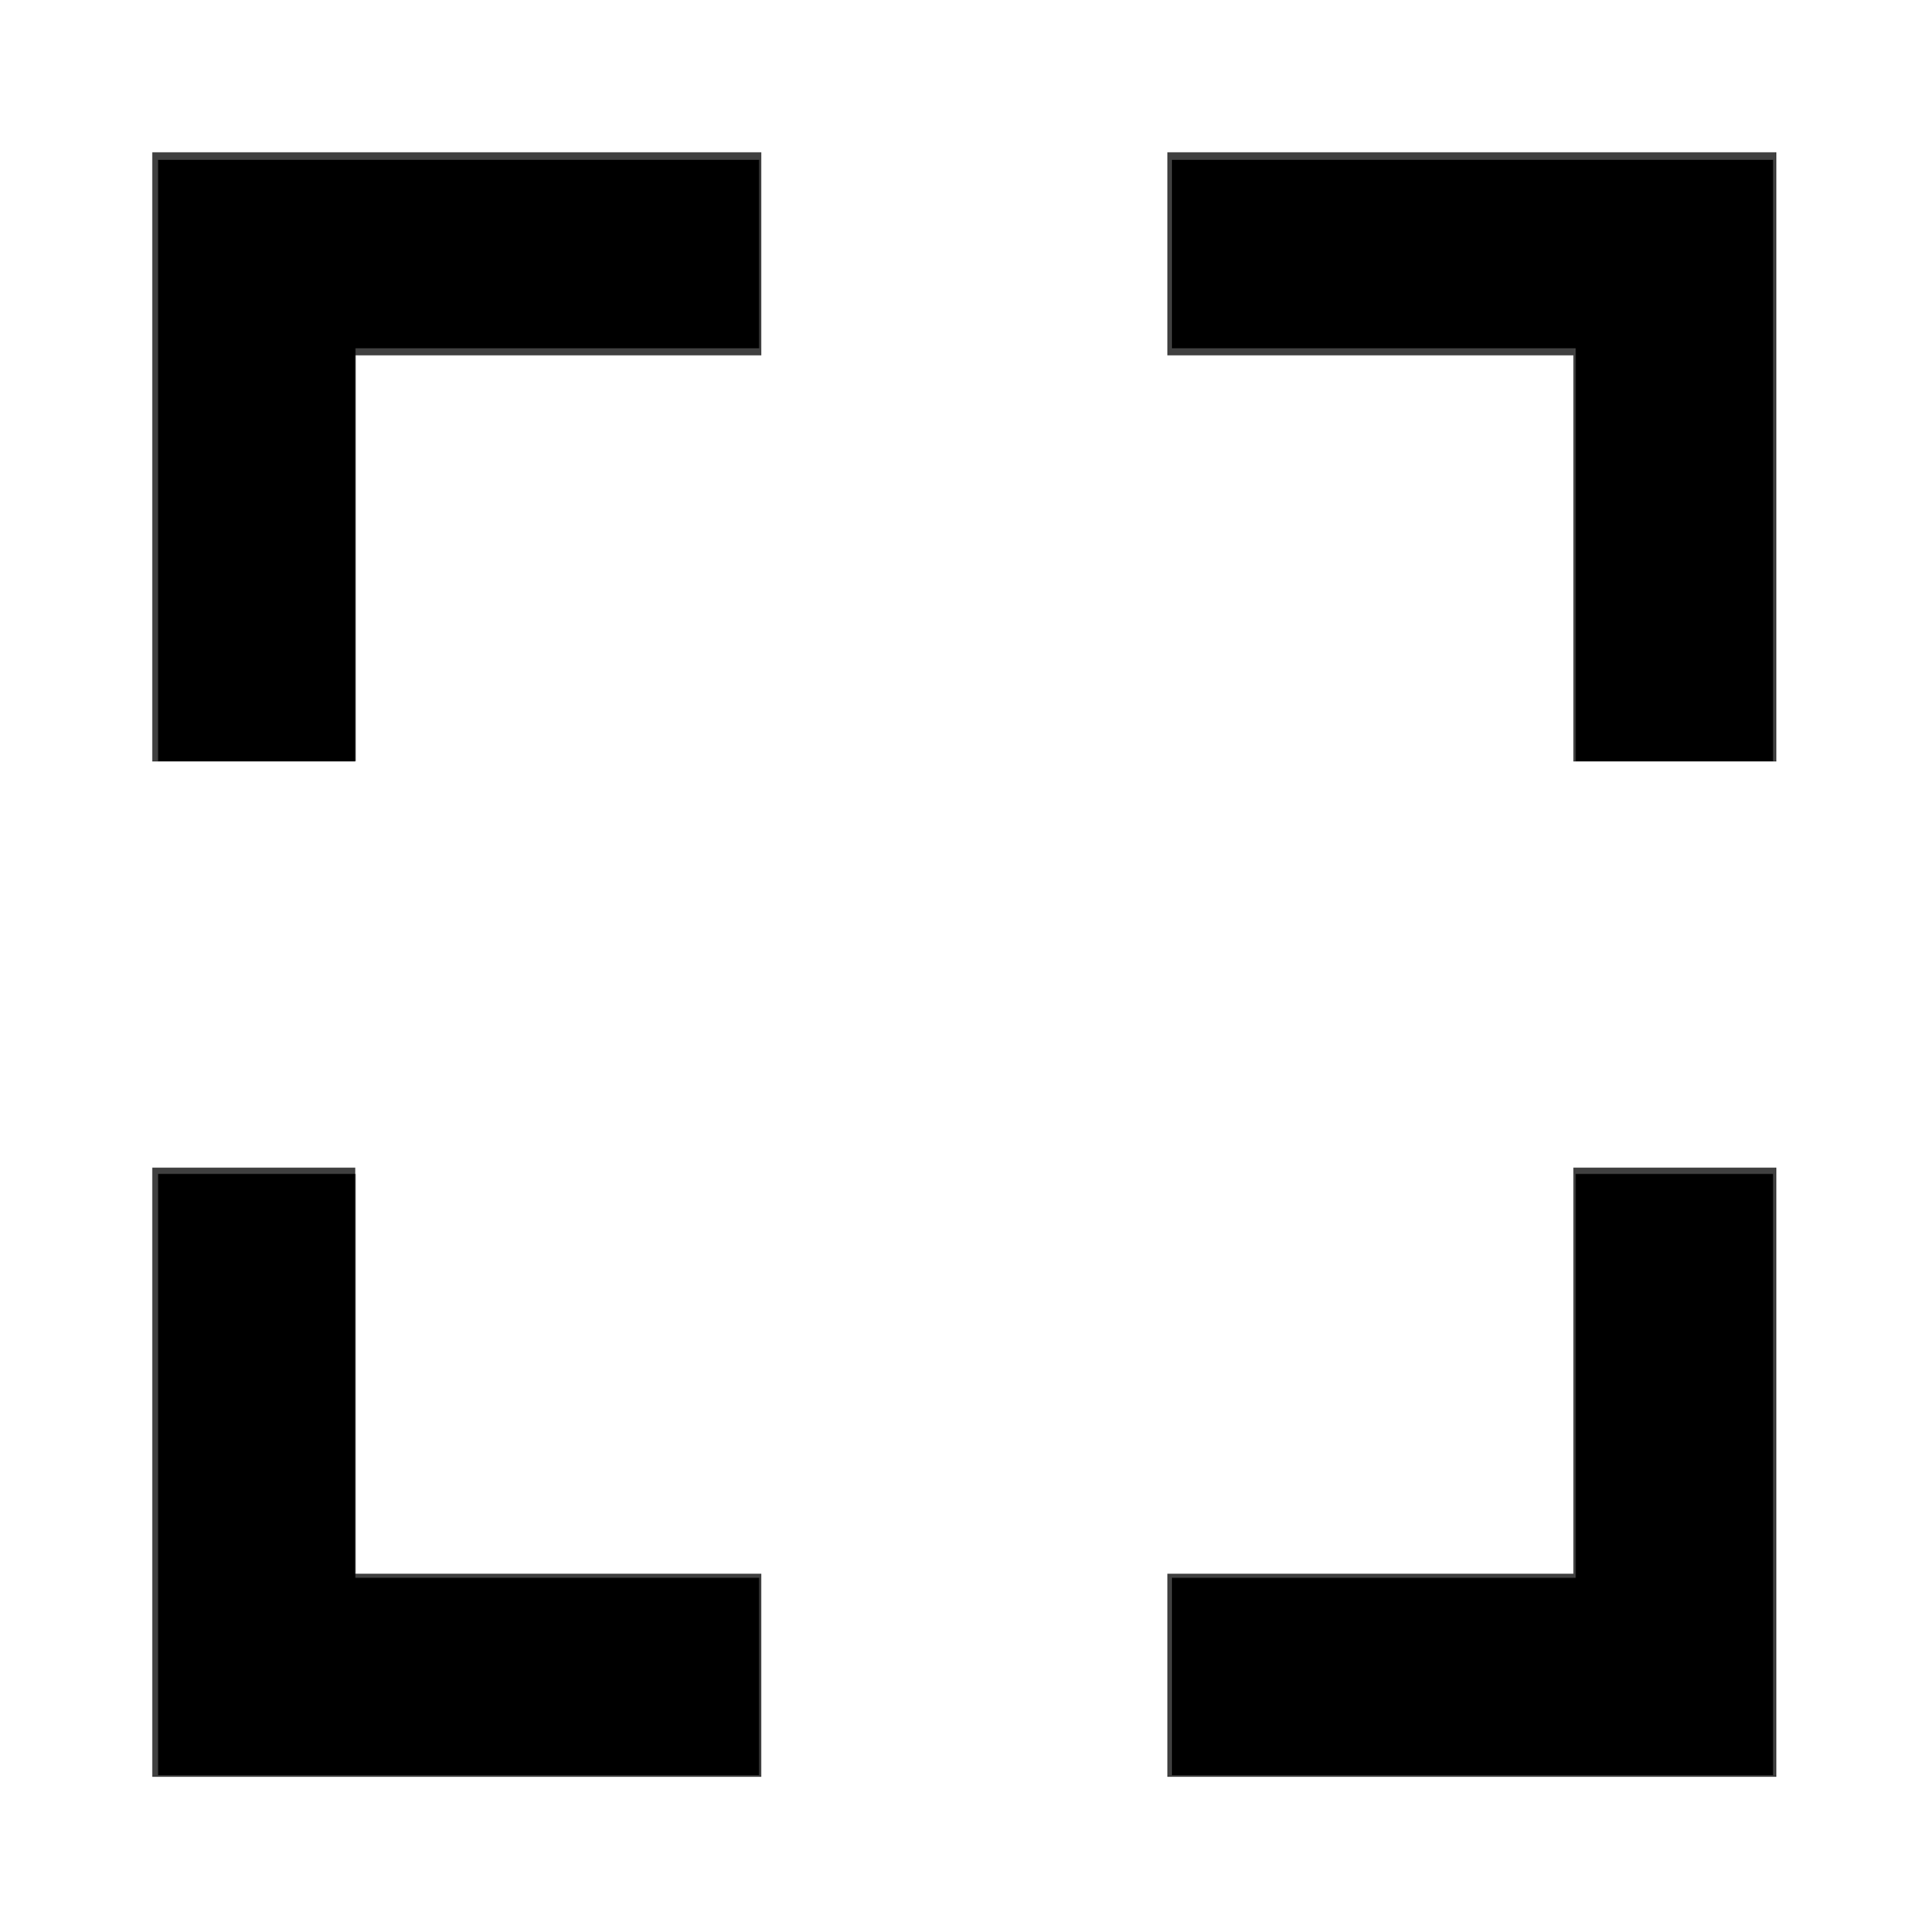 <?xml version="1.0" encoding="UTF-8" standalone="no"?>
<!-- Created with Inkscape (http://www.inkscape.org/) -->

<svg
   xmlns:dc="http://purl.org/dc/elements/1.1/"
   xmlns:cc="http://creativecommons.org/ns#"
   xmlns:rdf="http://www.w3.org/1999/02/22-rdf-syntax-ns#"
   xmlns:svg="http://www.w3.org/2000/svg"
   xmlns="http://www.w3.org/2000/svg"
   xmlns:sodipodi="http://sodipodi.sourceforge.net/DTD/sodipodi-0.dtd"
   xmlns:inkscape="http://www.inkscape.org/namespaces/inkscape"
   width="19.013"
   height="19.03"
   id="svg15046"
   version="1.1"
   inkscape:version="0.92.3 (2405546, 2018-03-11)"
   sodipodi:docname="stažený soubor.svg"
   inkscape:export-filename="/Users/tristen/dev/mapbox/Leaflet.fullscreen/src/fullscreen@2x.png"
   inkscape:export-xdpi="180"
   inkscape:export-ydpi="180">
  <defs
     id="defs15048" />
  <sodipodi:namedview
     id="base"
     pagecolor="#ffffff"
     bordercolor="#666666"
     borderopacity="1.0"
     inkscape:pageopacity="0.0"
     inkscape:pageshadow="2"
     inkscape:zoom="8"
     inkscape:cx="-4.5501166"
     inkscape:cy="15.492387"
     inkscape:document-units="px"
     inkscape:current-layer="g36"
     showgrid="false"
     inkscape:window-width="1920"
     inkscape:window-height="1017"
     inkscape:window-x="-8"
     inkscape:window-y="-8"
     inkscape:window-maximized="1">
    <inkscape:grid
       type="xygrid"
       id="grid15054"
       empspacing="5"
       visible="true"
       enabled="true"
       snapvisiblegridlinesonly="true"
       color="#000000"
       opacity="0.063"
       empcolor="#000000"
       empopacity="0.125"
       originx="-5"
       originy="-30.97" />
  </sodipodi:namedview>
  <g
     inkscape:groupmode="layer"
     id="layer2"
     inkscape:label="underlay"
     style="display:none"
     transform="translate(-5,-2)">
    <rect
       style="color:#000000;display:inline;overflow:visible;visibility:visible;fill:#f2f2f2;fill-opacity:1;fill-rule:nonzero;stroke:none;stroke-width:2;marker:none;enable-background:accumulate"
       id="rect15565"
       width="26"
       height="52"
       x="0"
       y="0" />
    <rect
       y="26"
       x="0"
       height="26"
       width="26"
       id="rect15586"
       style="color:#000000;display:inline;overflow:visible;visibility:visible;fill:#e6e6e6;fill-opacity:1;fill-rule:nonzero;stroke:none;stroke-width:2;marker:none;enable-background:accumulate" />
  </g>
  <g
     inkscape:label="sprite"
     inkscape:groupmode="layer"
     id="layer1"
     transform="translate(-5,-1002.362)">
    <path
       style="color:#000000;display:inline;overflow:visible;visibility:visible;fill:#404040;fill-opacity:1;fill-rule:nonzero;stroke:none;stroke-width:2;marker:none;enable-background:accumulate"
       d="m 10,1037.362 v 4 l 1,1 h 4 l 1,-1 v -4 l -1,-1 h -4 z"
       id="rect15653"
       inkscape:connector-curvature="0"
       sodipodi:nodetypes="ccccccccc" />
    <path
       sodipodi:nodetypes="ccccccc"
       inkscape:connector-curvature="0"
       id="path16063"
       d="m 5,1041.362 v 6 h 6 v -2 H 7 v -4 z"
       style="color:#000000;display:inline;overflow:visible;visibility:visible;fill:#404040;fill-opacity:1;fill-rule:nonzero;stroke:none;stroke-width:2;marker:none;enable-background:accumulate" />
    <path
       style="color:#000000;display:inline;overflow:visible;visibility:visible;fill:#404040;fill-opacity:1;fill-rule:nonzero;stroke:none;stroke-width:2;marker:none;enable-background:accumulate"
       d="m 21,1041.362 v 6 h -6 v -2 h 4 v -4 z"
       id="path16065"
       inkscape:connector-curvature="0"
       sodipodi:nodetypes="ccccccc" />
    <path
       style="color:#000000;display:inline;overflow:visible;visibility:visible;fill:#404040;fill-opacity:1;fill-rule:nonzero;stroke:none;stroke-width:2;marker:none;enable-background:accumulate"
       d="m 5,1037.362 v -6 h 6 v 2 H 7 v 4 z"
       id="path16067"
       inkscape:connector-curvature="0"
       sodipodi:nodetypes="ccccccc" />
    <path
       sodipodi:nodetypes="ccccccc"
       inkscape:connector-curvature="0"
       id="path16069"
       d="m 21,1037.362 v -6 h -6 v 2 h 4 v 4 z"
       style="color:#000000;display:inline;overflow:visible;visibility:visible;fill:#404040;fill-opacity:1;fill-rule:nonzero;stroke:none;stroke-width:2;marker:none;enable-background:accumulate" />
    <g
       id="g36"
       transform="translate(1.75,-2.625)">
      <g
         id="g3750"
         transform="translate(-0.25,1.125)">
        <path
           style="color:#000000;display:inline;overflow:visible;visibility:visible;fill:#404040;fill-opacity:1;fill-rule:nonzero;stroke:none;stroke-width:2;marker:none;enable-background:accumulate"
           d="m 5,15 v 6 h 6 V 19 H 7 v -4 z"
           id="rect15634"
           inkscape:connector-curvature="0"
           sodipodi:nodetypes="ccccccc"
           transform="translate(0,1000.362)" />
        <path
           sodipodi:nodetypes="ccccccc"
           inkscape:connector-curvature="0"
           id="path15639"
           d="m 21,15 v 6 h -6 v -2 h 4 v -4 z"
           style="color:#000000;display:inline;overflow:visible;visibility:visible;fill:#404040;fill-opacity:1;fill-rule:nonzero;stroke:none;stroke-width:2;marker:none;enable-background:accumulate"
           transform="translate(0,1000.362)" />
        <path
           sodipodi:nodetypes="ccccccc"
           inkscape:connector-curvature="0"
           id="path16059"
           d="m 5,1011.362 v -6 h 6 v 2 H 7 v 4 z"
           style="color:#000000;display:inline;overflow:visible;visibility:visible;fill:#404040;fill-opacity:1;fill-rule:nonzero;stroke:none;stroke-width:2;marker:none;enable-background:accumulate" />
        <path
           style="color:#000000;display:inline;overflow:visible;visibility:visible;fill:#404040;fill-opacity:1;fill-rule:nonzero;stroke:none;stroke-width:2;marker:none;enable-background:accumulate"
           d="m 21,1011.362 v -6 h -6 v 2 h 4 v 4 z"
           id="path16061"
           inkscape:connector-curvature="0"
           sodipodi:nodetypes="ccccccc" />
        <path
           style="opacity:1;fill:#000000;fill-opacity:1;stroke:#000000;stroke-width:0.092;stroke-linecap:round;stroke-linejoin:miter;stroke-miterlimit:4;stroke-dasharray:0.092, 0.092;stroke-dashoffset:0;stroke-opacity:0;paint-order:stroke fill markers"
           d="m 5.057,18.023 v -2.961 h 0.972 0.972 v 1.989 1.989 h 1.989 1.989 v 0.972 0.972 H 8.018 5.057 Z"
           id="path20"
           inkscape:connector-curvature="0"
           transform="translate(0,1000.362)" />
        <path
           style="opacity:1;fill:#000000;fill-opacity:1;stroke:#000000;stroke-width:0.092;stroke-linecap:round;stroke-linejoin:miter;stroke-miterlimit:4;stroke-dasharray:0.092, 0.092;stroke-dashoffset:0;stroke-opacity:0;paint-order:stroke fill markers"
           d="M 5.057,8.035 V 5.074 H 8.018 10.979 V 6.002 6.93 H 8.99 7.002 v 2.033 2.033 H 6.029 5.057 Z"
           id="path22"
           inkscape:connector-curvature="0"
           transform="translate(0,1000.362)" />
        <path
           style="opacity:1;fill:#000000;fill-opacity:1;stroke:#000000;stroke-width:0.092;stroke-linecap:round;stroke-linejoin:miter;stroke-miterlimit:4;stroke-dasharray:0.092, 0.092;stroke-dashoffset:0;stroke-opacity:0;paint-order:stroke fill markers"
           d="M 19.023,8.963 V 6.93 H 17.034 15.045 V 6.002 5.074 h 2.961 2.961 v 2.961 2.961 h -0.972 -0.972 z"
           id="path24"
           inkscape:connector-curvature="0"
           transform="translate(0,1000.362)" />
        <path
           style="opacity:1;fill:#000000;fill-opacity:1;stroke:#000000;stroke-width:0.092;stroke-linecap:round;stroke-linejoin:miter;stroke-miterlimit:4;stroke-dasharray:0.092, 0.092;stroke-dashoffset:0;stroke-opacity:0;paint-order:stroke fill markers"
           d="m 15.045,20.012 v -0.972 h 1.989 1.989 v -1.989 -1.989 h 0.972 0.972 v 2.961 2.961 h -2.961 -2.961 z"
           id="path26"
           inkscape:connector-curvature="0"
           transform="translate(0,1000.362)" />
      </g>
    </g>
  </g>
</svg>
